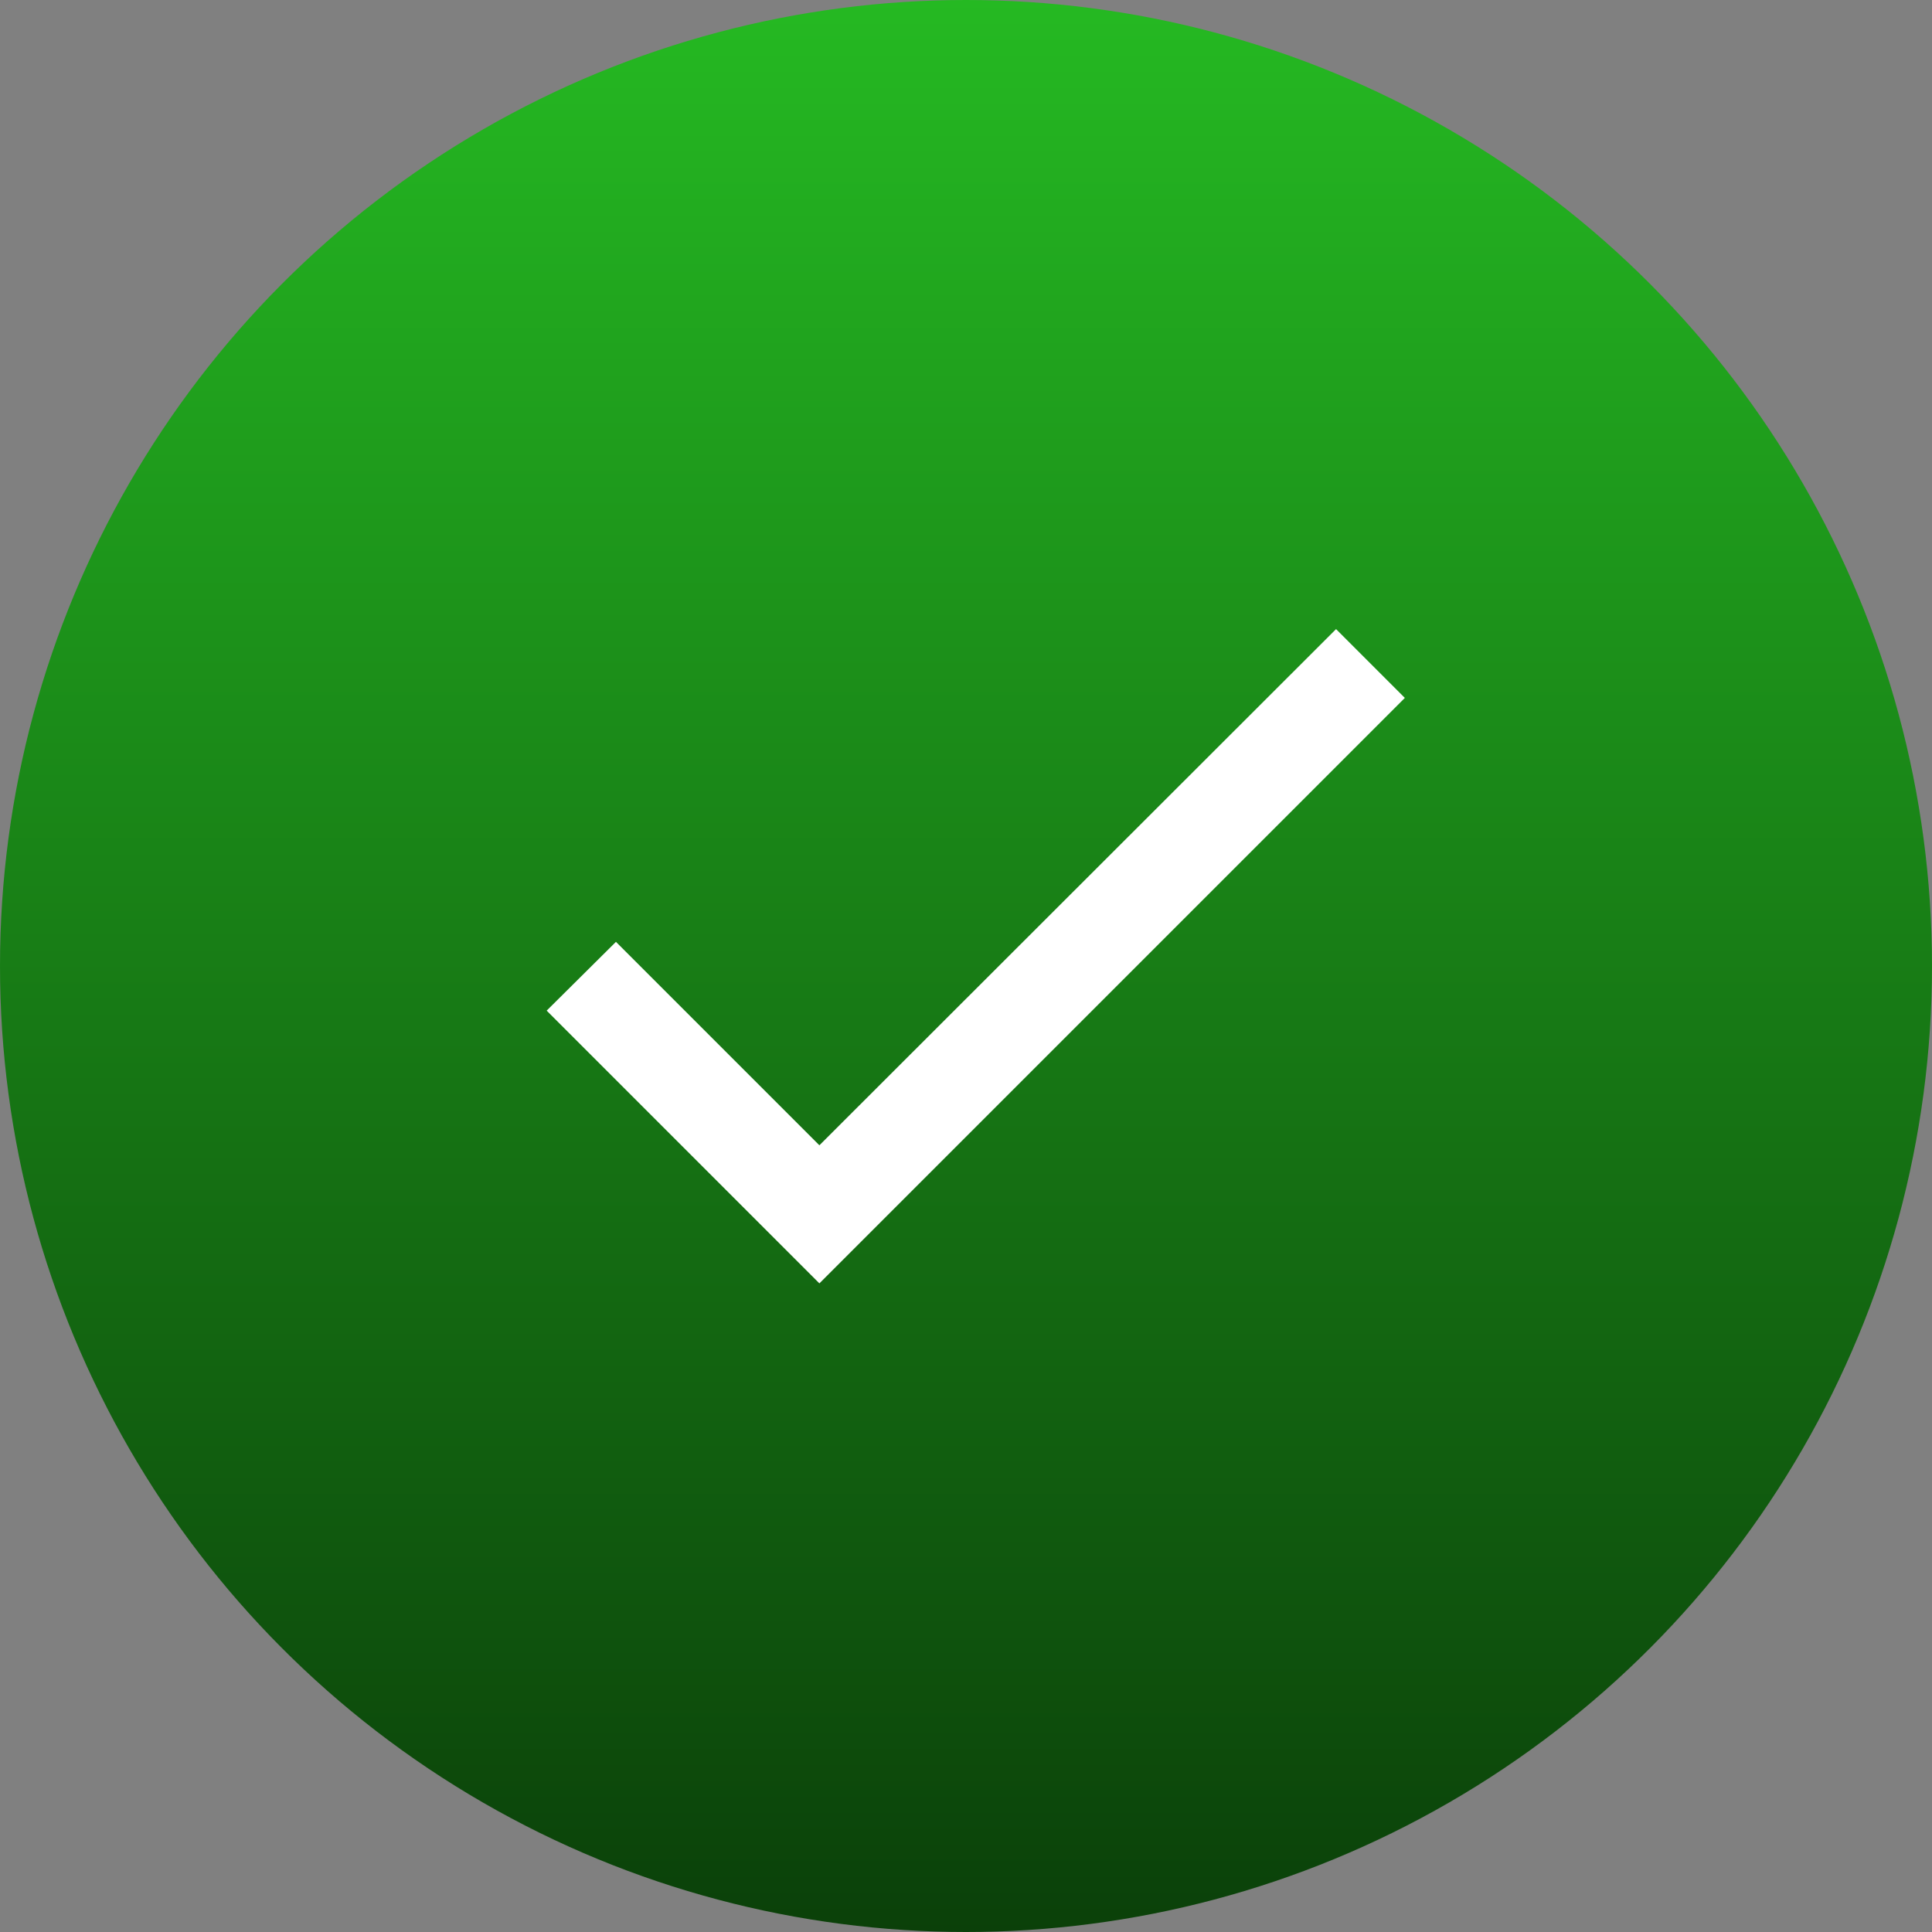 <svg width="70" height="70" viewBox="0 0 70 70" fill="none" xmlns="http://www.w3.org/2000/svg">
<rect x="0" y="0" width="70" height="70" fill="#808080" stroke="none"/>
<circle cx="35" cy="35" r="35" fill="url(#paint0_linear_454_50320)"/>
<path d="M29.688 41.496L22.317 34.125L19.807 36.617L29.688 46.499L50.9 25.287L48.408 22.794L29.688 41.496Z" fill="white"/>
<defs>
<linearGradient id="paint0_linear_454_50320" x1="35" y1="0" x2="35" y2="84.5" gradientUnits="userSpaceOnUse">
<stop stop-color="#25B922"/>
<stop offset="1" stop-color="#052704"/>
</linearGradient>
</defs>
</svg>
